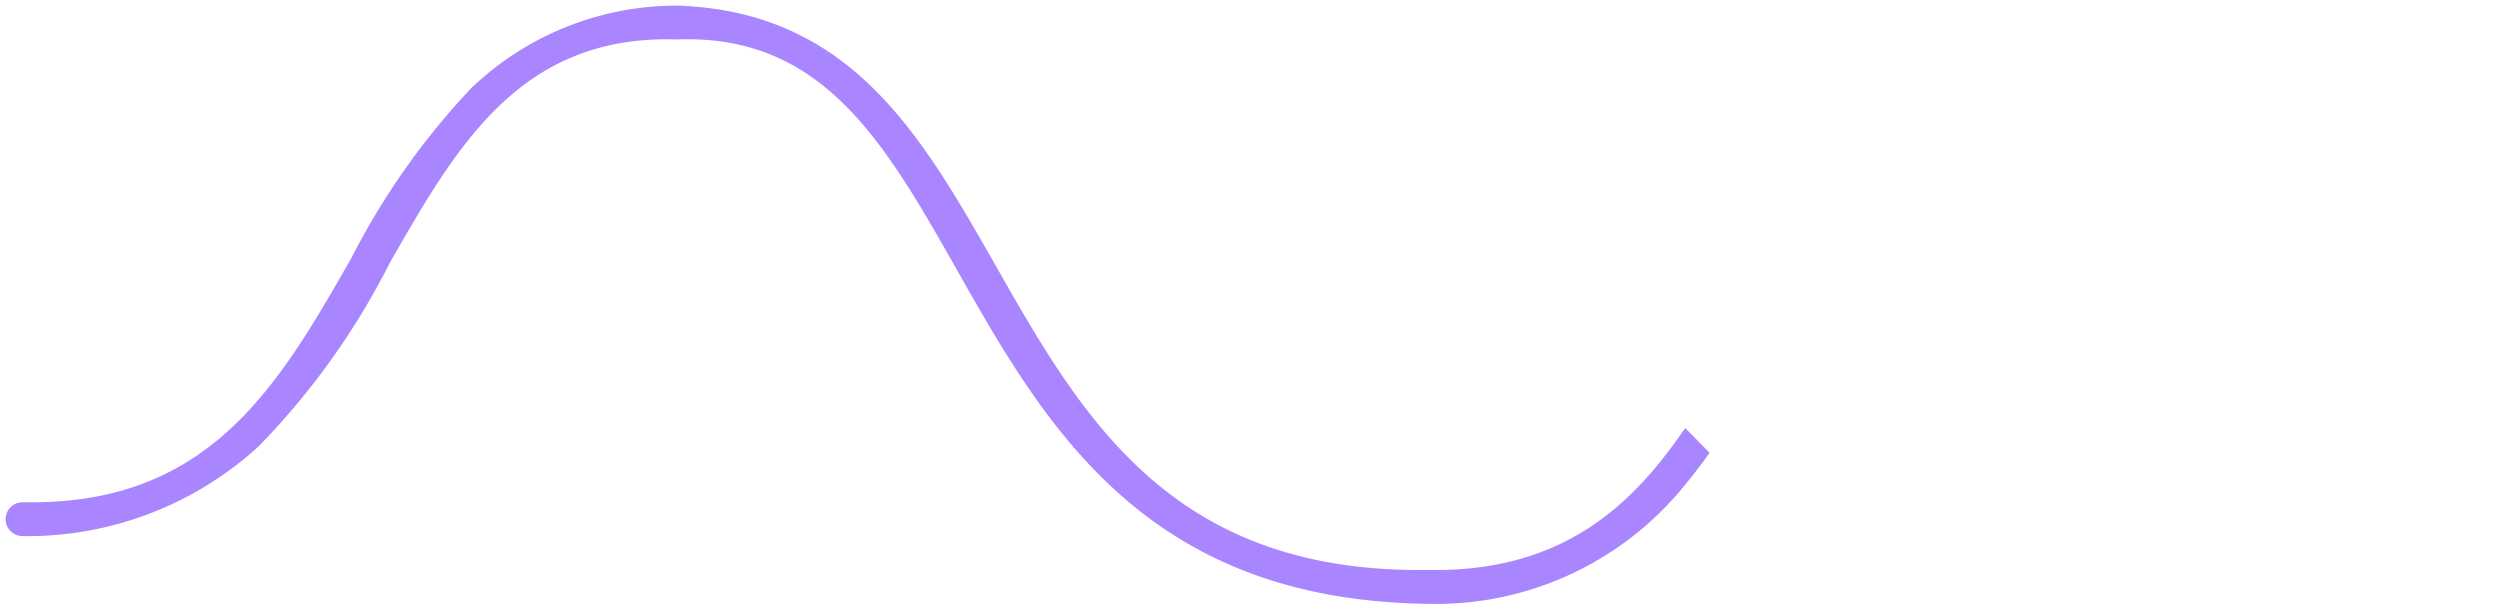 <svg xmlns="http://www.w3.org/2000/svg" xmlns:xlink="http://www.w3.org/1999/xlink" width="81.81" height="19.945" viewBox="0 0 81.81 19.945">
  <defs>
    <clipPath id="clip-path">
      <rect id="Rectangle_1103" data-name="Rectangle 1103" width="81.81" height="19.945" fill="none"/>
    </clipPath>
    <linearGradient id="linear-gradient" x1="-0.002" y1="1.009" x2="0.002" y2="1.009" gradientUnits="objectBoundingBox">
      <stop offset="0" stop-color="#e0c0ff"/>
      <stop offset="1" stop-color="#a986ff"/>
    </linearGradient>
  </defs>
  <g id="Group_1071" data-name="Group 1071" clip-path="url(#clip-path)" style="mix-blend-mode: normal;isolation: isolate">
    <path id="Subtraction_2" data-name="Subtraction 2" d="M46.538,19.575h0C37.258,19.454,34,13.713,31.13,8.647,28.835,4.6,26.852,1.1,22.315,1.1c-.113,0-.224,0-.339.006s-.22-.005-.329-.005c-4.891,0-6.927,3.56-9.082,7.33a24.217,24.217,0,0,1-4.294,6A11.226,11.226,0,0,1,.554,17.36a.554.554,0,1,1,0-1.108c.1,0,.209,0,.312,0,5.873,0,8.093-3.877,10.443-7.982A23.926,23.926,0,0,1,15.248,2.69,9.729,9.729,0,0,1,21.977,0C27.661.188,29.962,4.23,32.4,8.51c2.788,4.9,5.671,9.959,13.859,9.959l.28,0,.259,0c4.388,0,6.589-2.349,8.164-4.646l.8.811c-.3.419-.591.794-.885,1.147A10.466,10.466,0,0,1,46.538,19.575Z" transform="translate(0.184 0.184)" stroke="rgba(117,117,117,0)" stroke-width="2" fill="url(#linear-gradient)" style="mix-blend-mode: luminosity;isolation: isolate"/>
    <path id="Path_203" data-name="Path 203" d="M52.014,14.553" transform="translate(2.259 0.632)" fill="none" stroke="#707070" stroke-width="1"/>
  </g>
</svg>
